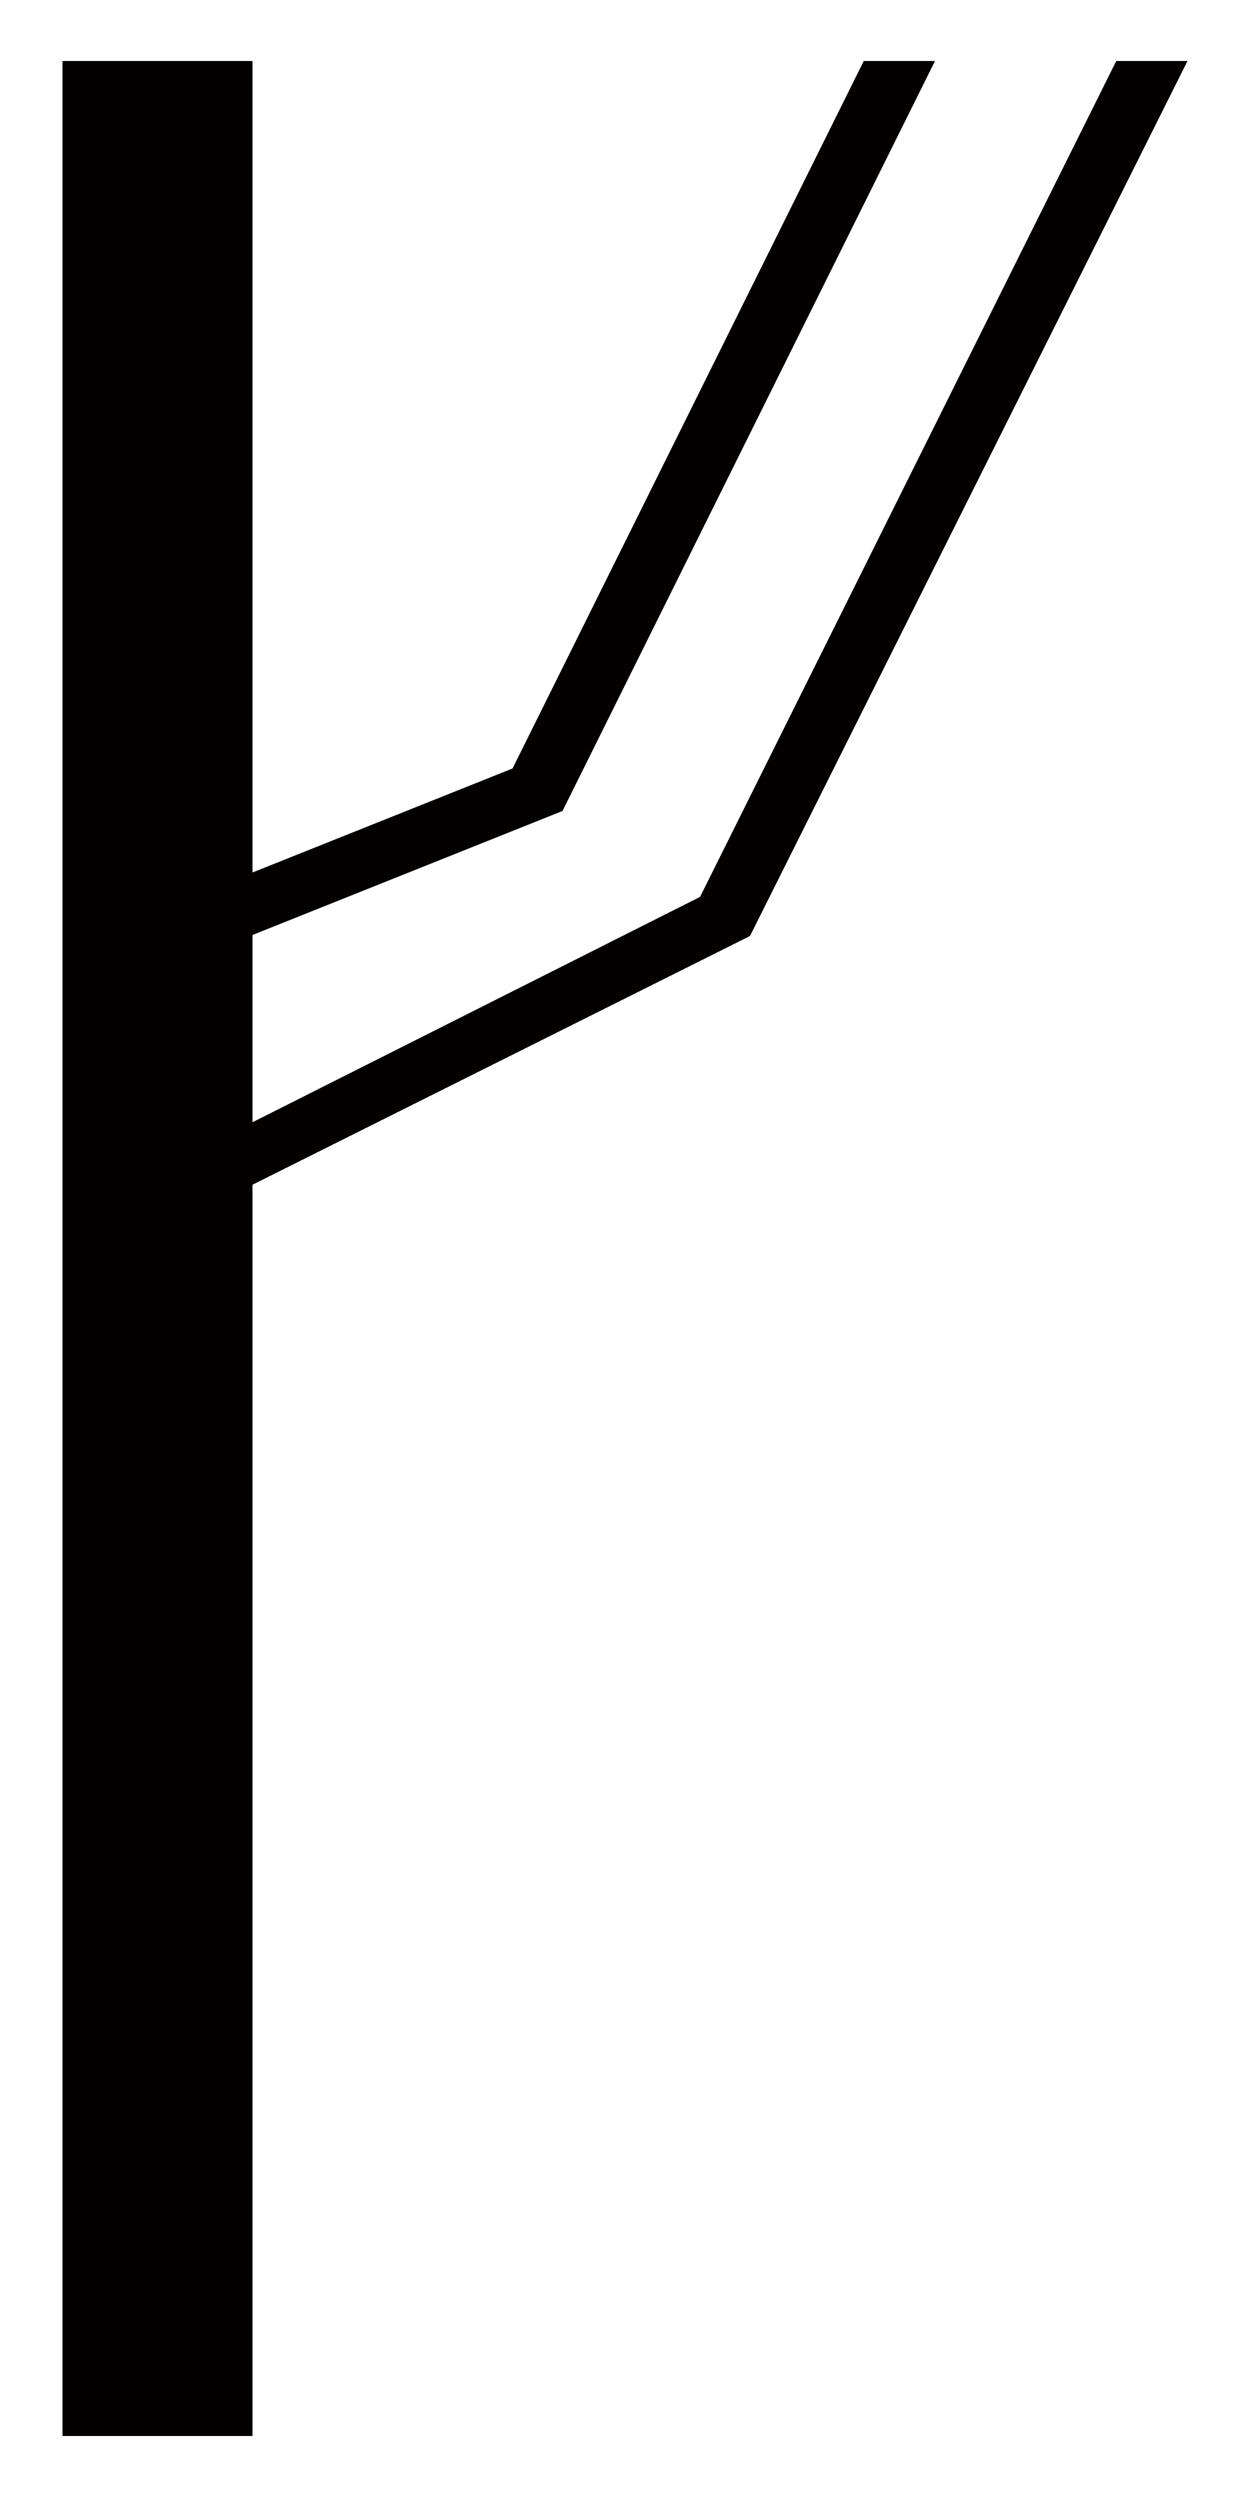 <?xml version="1.0" encoding="UTF-8"?>
<svg height="1000" width="500" xmlns:inkscape="http://www.inkscape.org/namespaces/inkscape" xmlns:sodipodi="http://sodipodi.sourceforge.net/DTD/sodipodi-0.dtd">
  <path id="polygon33" d="m 101,374 124,-49.6 149,-300 -28.501,0 -140.477,282.991 -104.022,41.609 0,-324.6 -76,0 0,950 76,0 0,-500.513 199,-99.487 175,-350 -28.501,0 -166.477,334.357 -179.022,90.14 z " inkscape:connector-curvature="0" style="fill:#040000" />
</svg>
